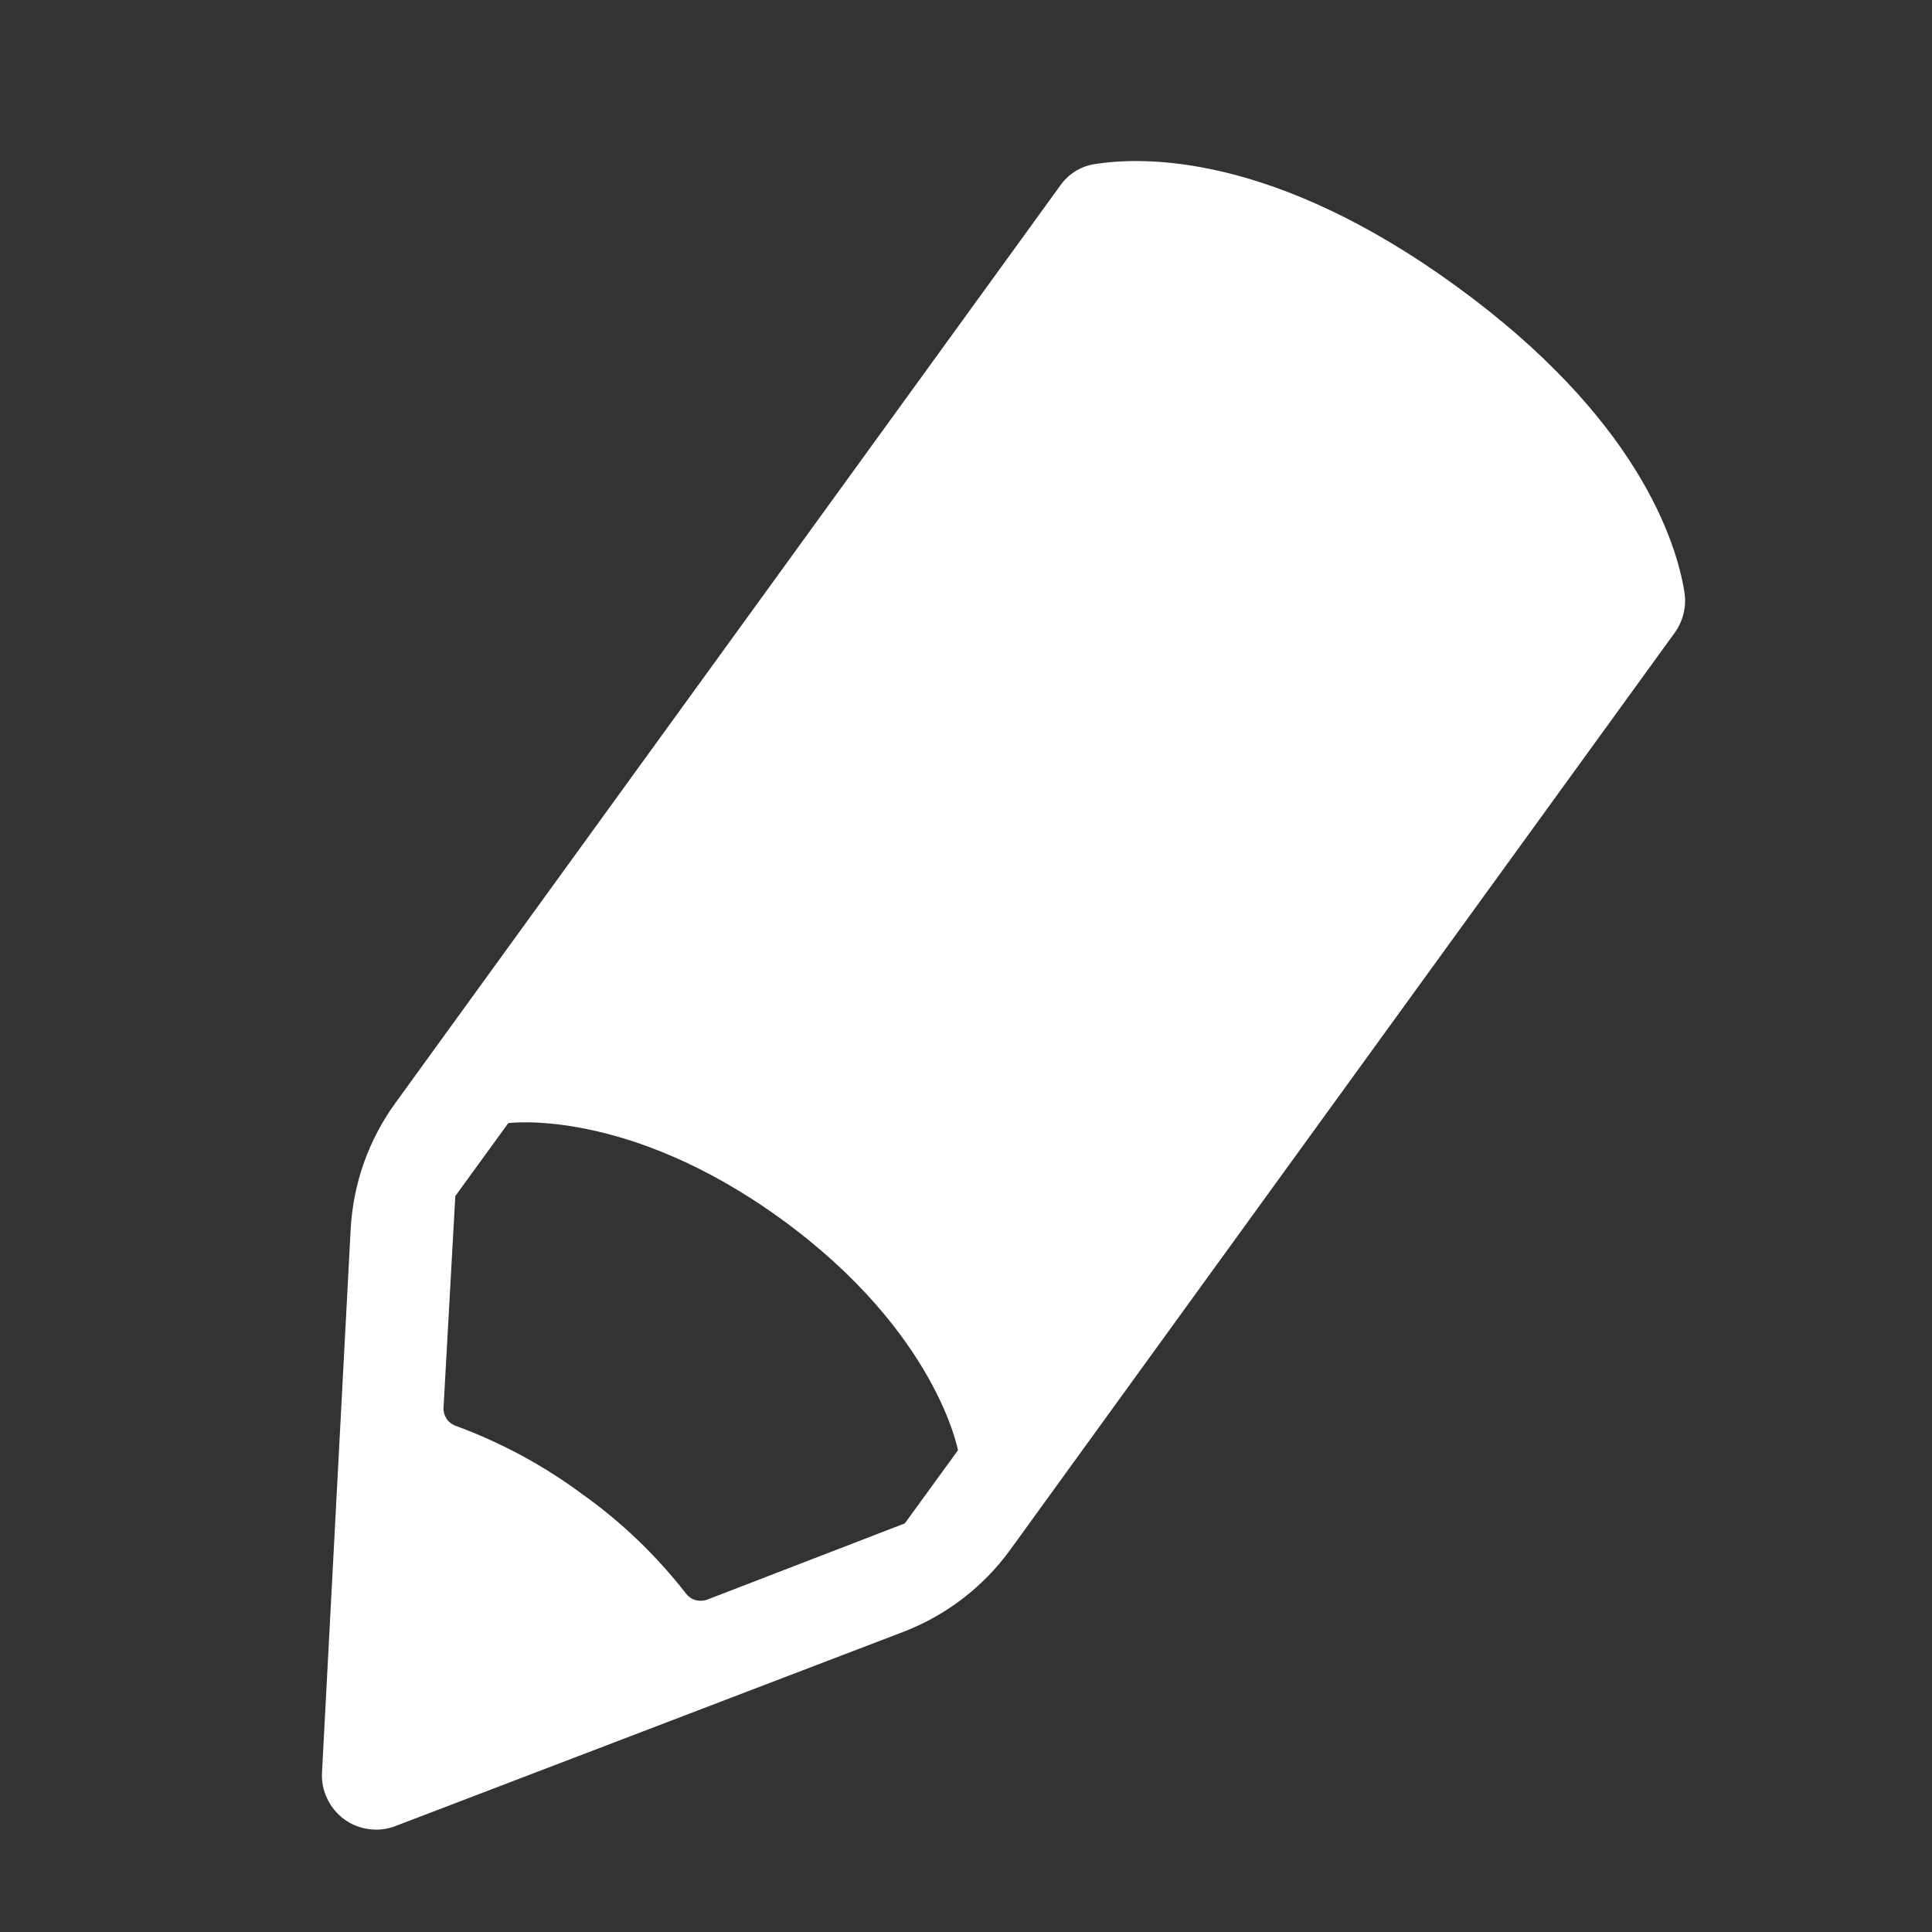 <svg width="12" height="12" viewBox="0 0 12 12" fill="none" xmlns="http://www.w3.org/2000/svg">
<rect x="0" y="0" width="12" height="12" fill="#333333" stroke="none"/>
<path d="M9.047 1.779C7.911 0.952 7.102 0.97 6.795 1.02C6.753 1.027 6.713 1.042 6.677 1.065C6.641 1.088 6.609 1.118 6.585 1.153L3.813 4.978L2.455 6.852C2.289 7.081 2.193 7.353 2.178 7.636L2 11.01C1.997 11.066 2.008 11.122 2.033 11.173C2.057 11.223 2.093 11.267 2.138 11.3C2.184 11.333 2.236 11.354 2.292 11.361C2.348 11.369 2.404 11.362 2.456 11.342L5.61 10.136C5.876 10.034 6.107 9.857 6.274 9.627L7.38 8.1L10.402 3.93C10.428 3.894 10.447 3.853 10.457 3.809C10.468 3.766 10.469 3.721 10.462 3.676C10.411 3.361 10.169 2.595 9.047 1.779ZM5.62 9.462L4.394 9.935C4.371 9.944 4.345 9.945 4.321 9.939C4.297 9.932 4.276 9.918 4.261 9.898C4.077 9.662 3.86 9.453 3.616 9.28C3.376 9.102 3.111 8.959 2.83 8.856C2.807 8.848 2.787 8.832 2.773 8.811C2.76 8.79 2.753 8.766 2.755 8.741L2.828 7.429L3.157 6.976C3.157 6.976 3.895 6.875 4.857 7.575C5.818 8.275 5.95 9.008 5.95 9.008L5.62 9.462Z" fill="white"/>
</svg>
